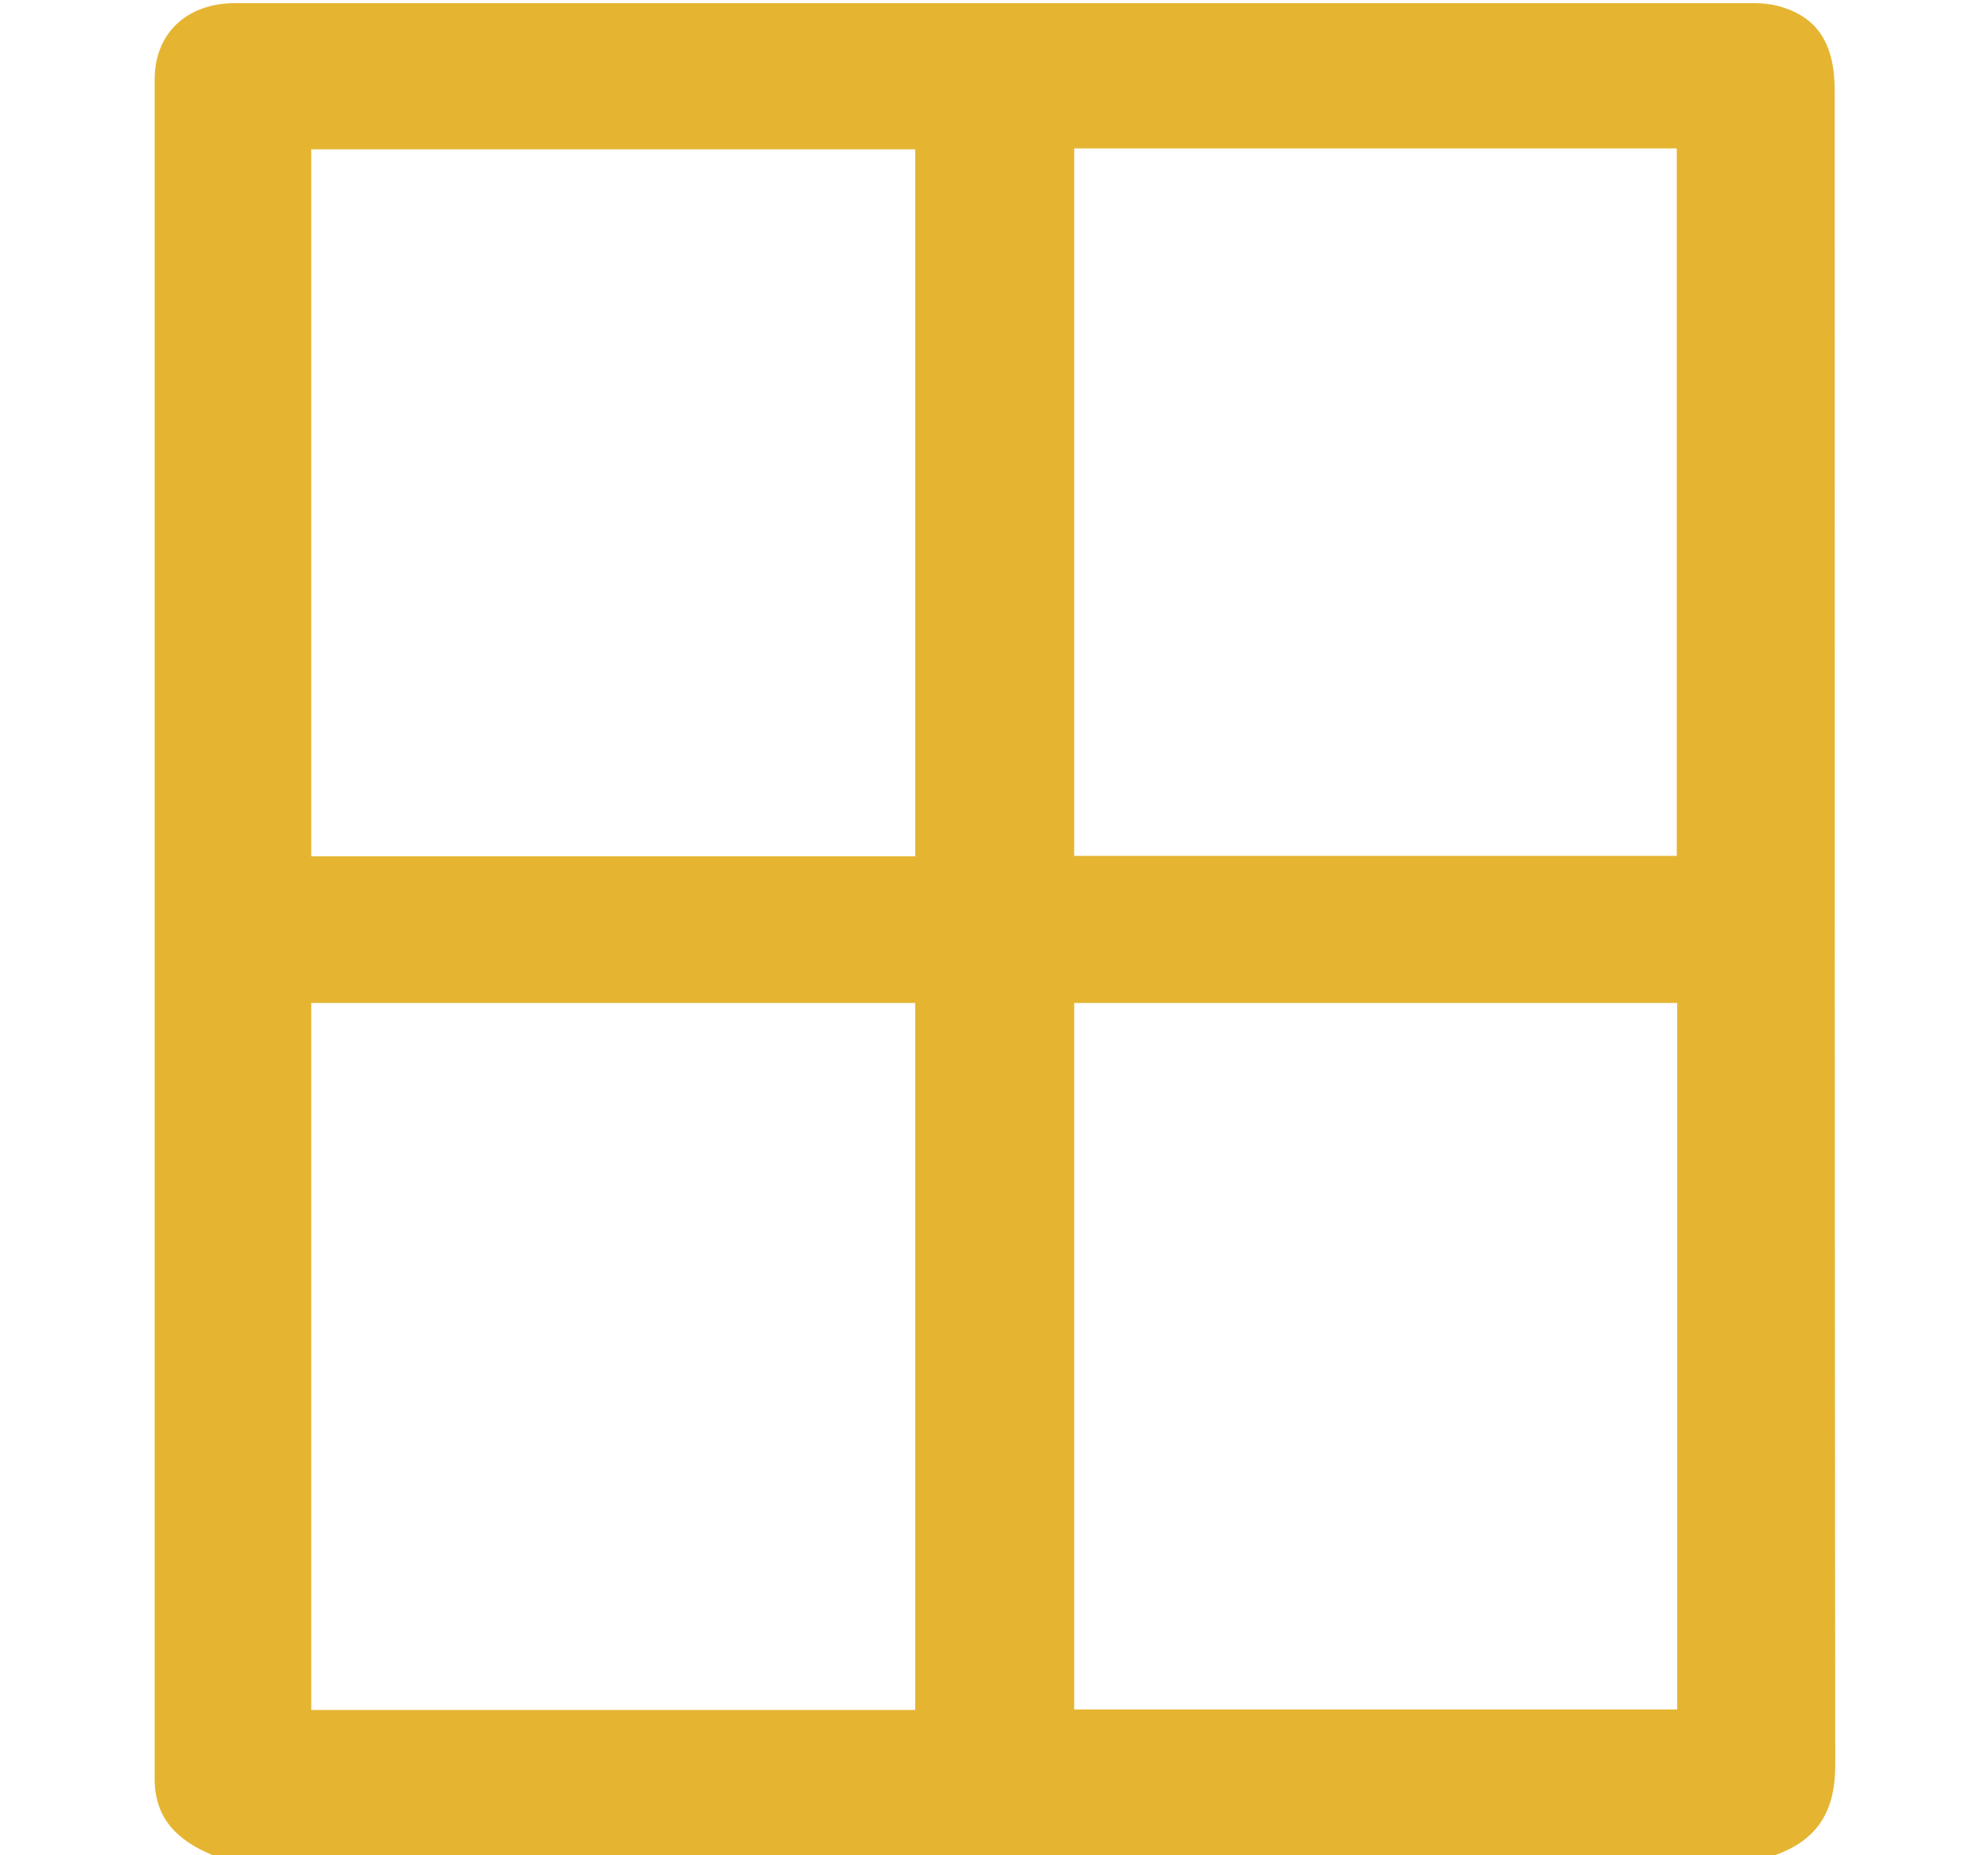 <svg width="30" height="28" viewBox="0 0 30 28" fill="none" xmlns="http://www.w3.org/2000/svg">
<g clip-path="url(#clip0_2010_80)">
<path d="M26.78 28H3.213C2.673 27.778 2.334 27.441 2.334 26.849C2.334 18.299 2.334 9.748 2.334 1.197C2.334 0.504 2.817 0.047 3.552 0.047C11.189 0.047 18.833 0.047 26.47 0.047C26.592 0.047 26.722 0.06 26.845 0.094C27.428 0.255 27.687 0.659 27.687 1.372C27.687 9.795 27.687 18.218 27.695 26.641C27.695 27.3 27.457 27.764 26.78 28ZM13.811 2.254H4.697V12.923H13.811V2.254ZM13.811 15.137H4.697V25.807H13.811V15.137ZM16.21 2.24V12.917H25.303V2.24H16.21ZM25.31 15.137H16.21V25.8H25.31V15.137Z" fill="#E5B532"/>
</g>
<defs>
<clipPath id="clip0_2010_80">
<rect width="29.986" height="28" fill="white"/>
</clipPath>
</defs>
</svg>
